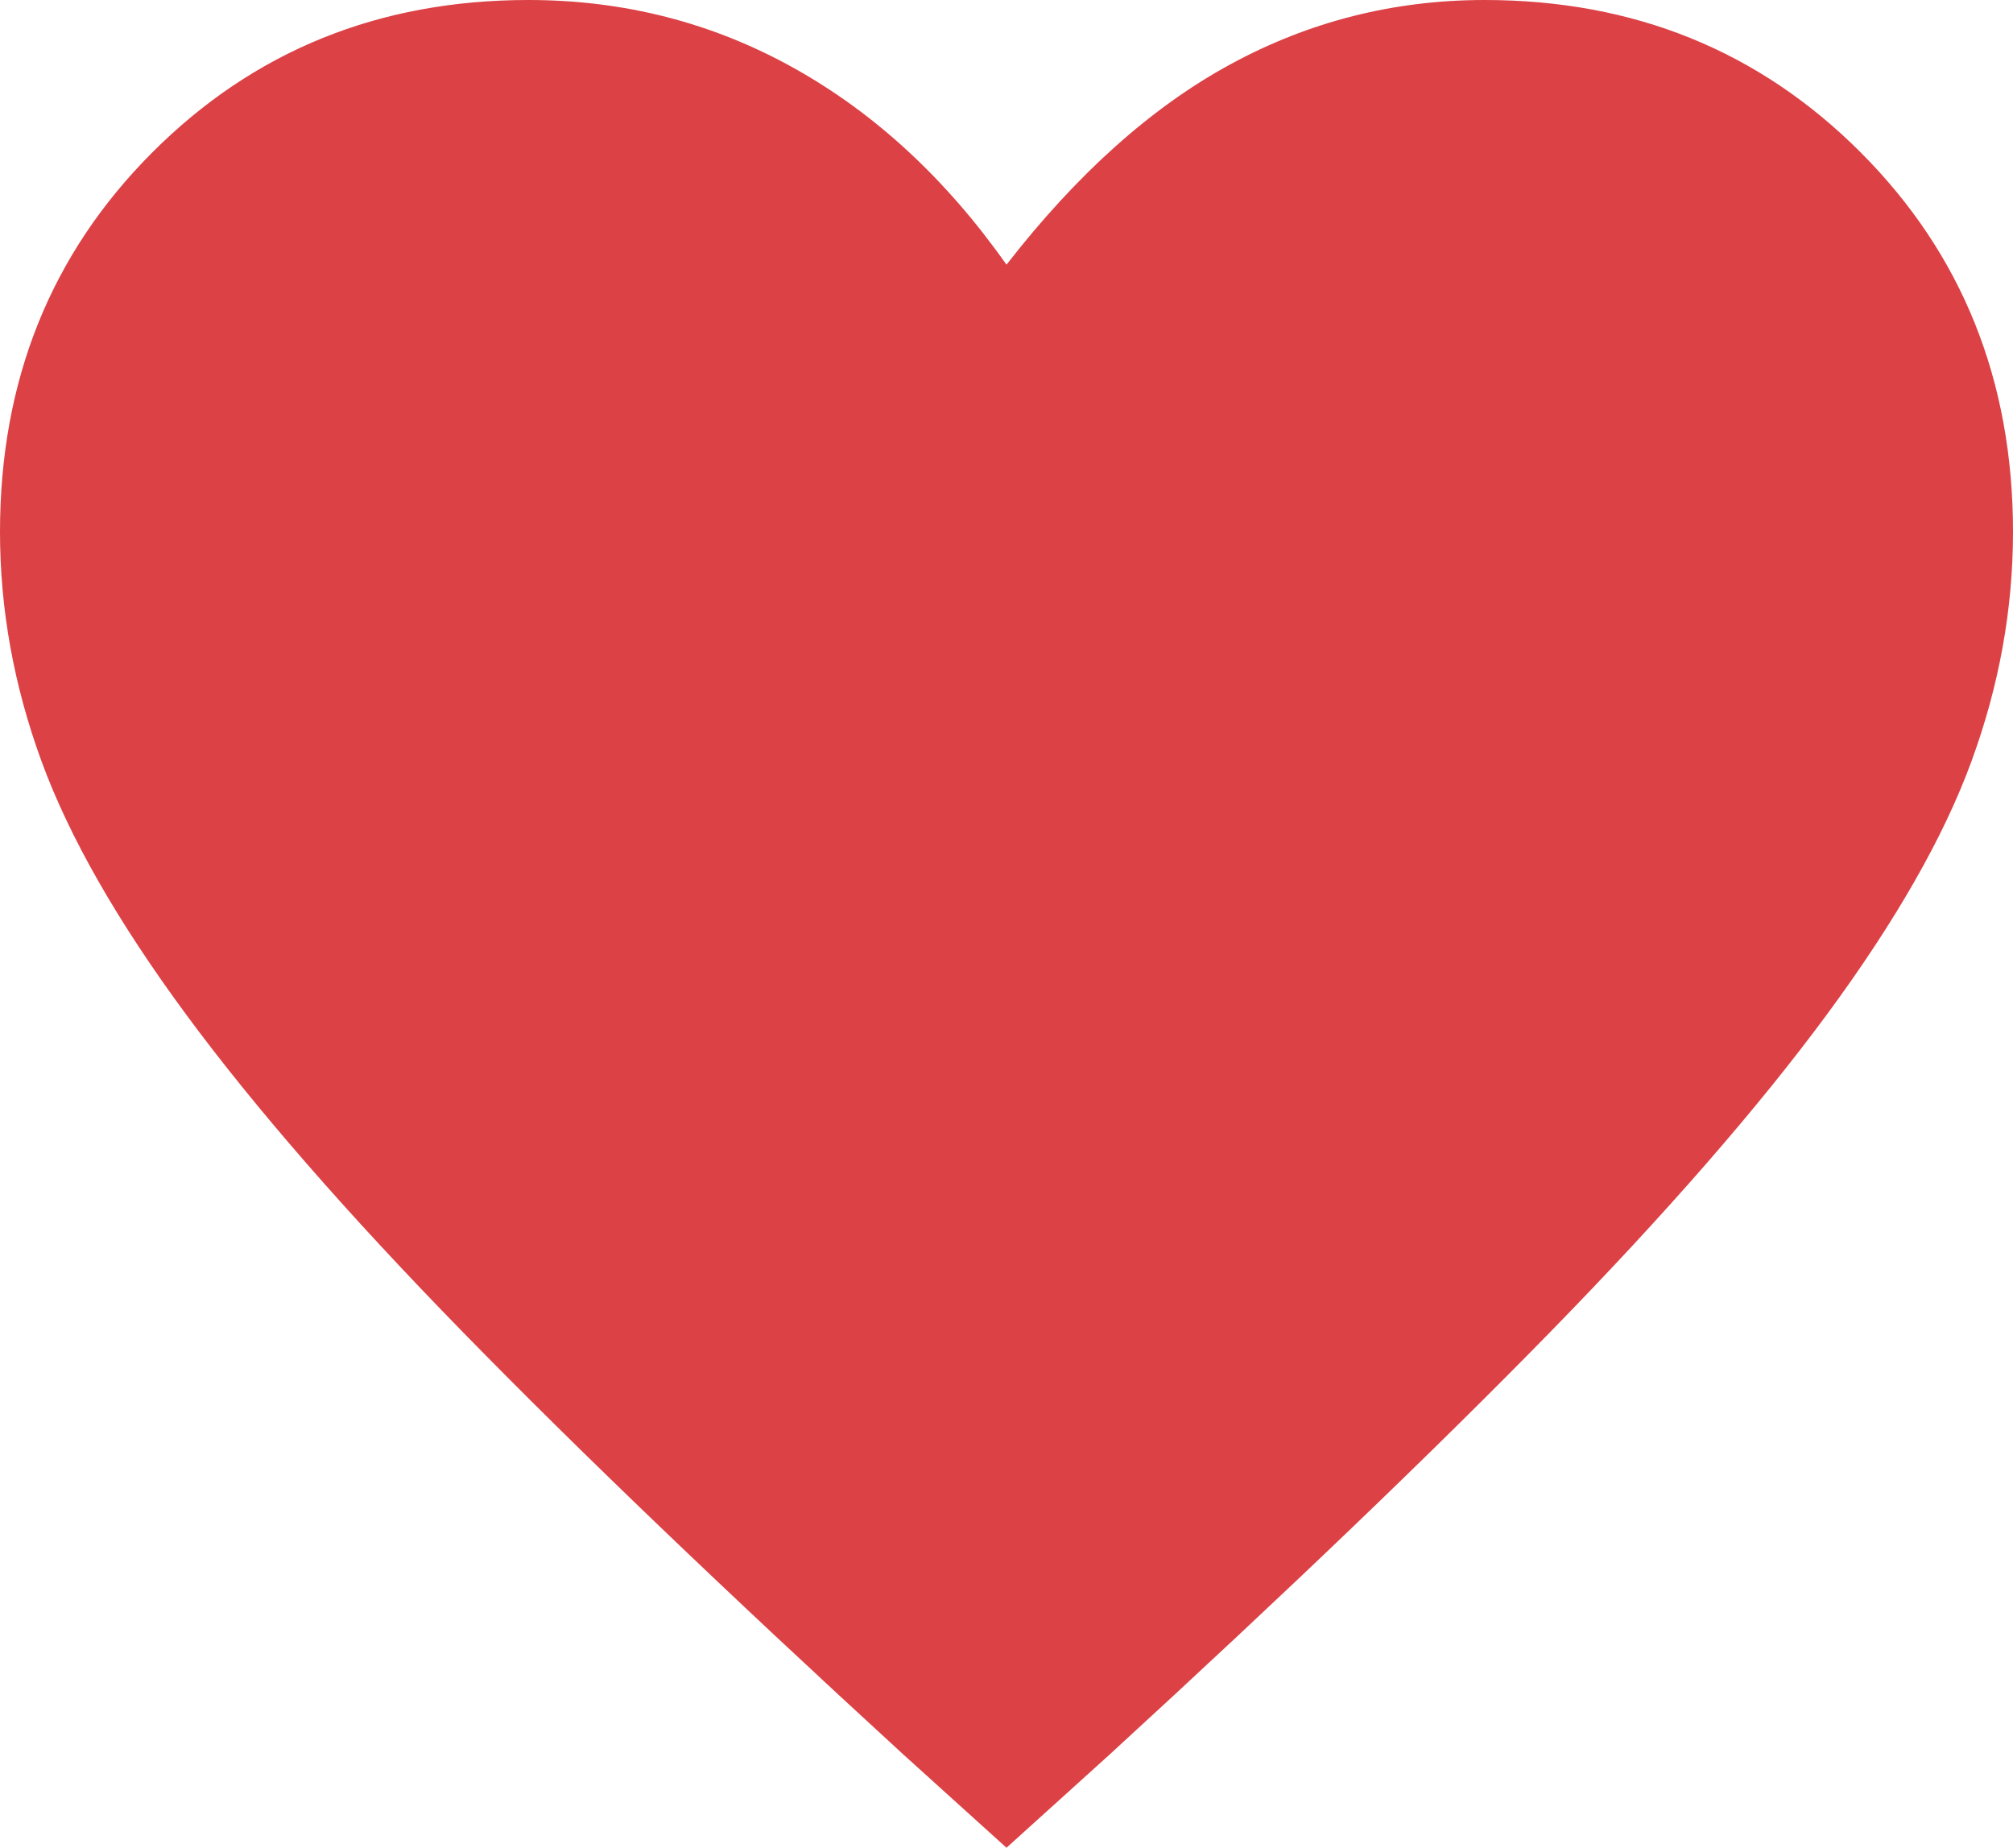 <svg width="207" height="190" viewBox="0 0 207 190" fill="none" xmlns="http://www.w3.org/2000/svg">
<path d="M103.5 190L92.891 180.409C74.606 163.647 59.513 149.175 47.61 136.992C35.708 124.809 26.22 113.922 19.148 104.332C12.075 94.741 7.116 86.057 4.269 78.281C1.423 70.505 0 62.642 0 54.693C0 39.141 5.218 26.137 15.654 15.682C26.091 5.227 38.985 0 54.337 0C64.17 0 73.269 2.333 81.636 6.999C90.002 11.664 97.29 18.404 103.5 27.217C110.745 17.885 118.421 11.016 126.529 6.61C134.636 2.203 143.348 0 152.663 0C168.015 0 180.909 5.227 191.346 15.682C201.782 26.137 207 39.141 207 54.693C207 62.642 205.577 70.505 202.731 78.281C199.884 86.057 194.925 94.741 187.852 104.332C180.78 113.922 171.292 124.809 159.39 136.992C147.487 149.175 132.394 163.647 114.109 180.409L103.5 190ZM103.5 169.523C120.923 153.452 135.283 139.67 146.582 128.179C157.881 116.687 166.851 106.621 173.492 97.981C180.133 89.341 184.791 81.651 187.464 74.911C190.138 68.172 191.475 61.432 191.475 54.693C191.475 43.288 187.853 33.913 180.608 26.569C173.363 19.225 164.048 15.553 152.663 15.553C143.865 15.553 135.671 18.274 128.081 23.718C120.491 29.161 114.368 36.808 109.71 46.658H97.031C92.546 36.98 86.509 29.377 78.919 23.847C71.329 18.317 63.135 15.553 54.337 15.553C42.953 15.553 33.638 19.225 26.392 26.569C19.148 33.913 15.525 43.288 15.525 54.693C15.525 61.432 16.862 68.215 19.536 75.041C22.209 81.867 26.867 89.643 33.508 98.37C40.149 107.096 49.163 117.162 60.547 128.568C71.933 139.973 86.25 153.624 103.5 169.523Z" fill="#DC4145"/>
<path d="M24.675 104.991L103.758 177.082L109.444 183L170.436 123.283L203 54.957L177.673 18.912L145.626 6L103.758 40.97L83.083 18.912L36.564 6L4 36.128L24.675 104.991Z" fill="#DC4145"/>
</svg>
